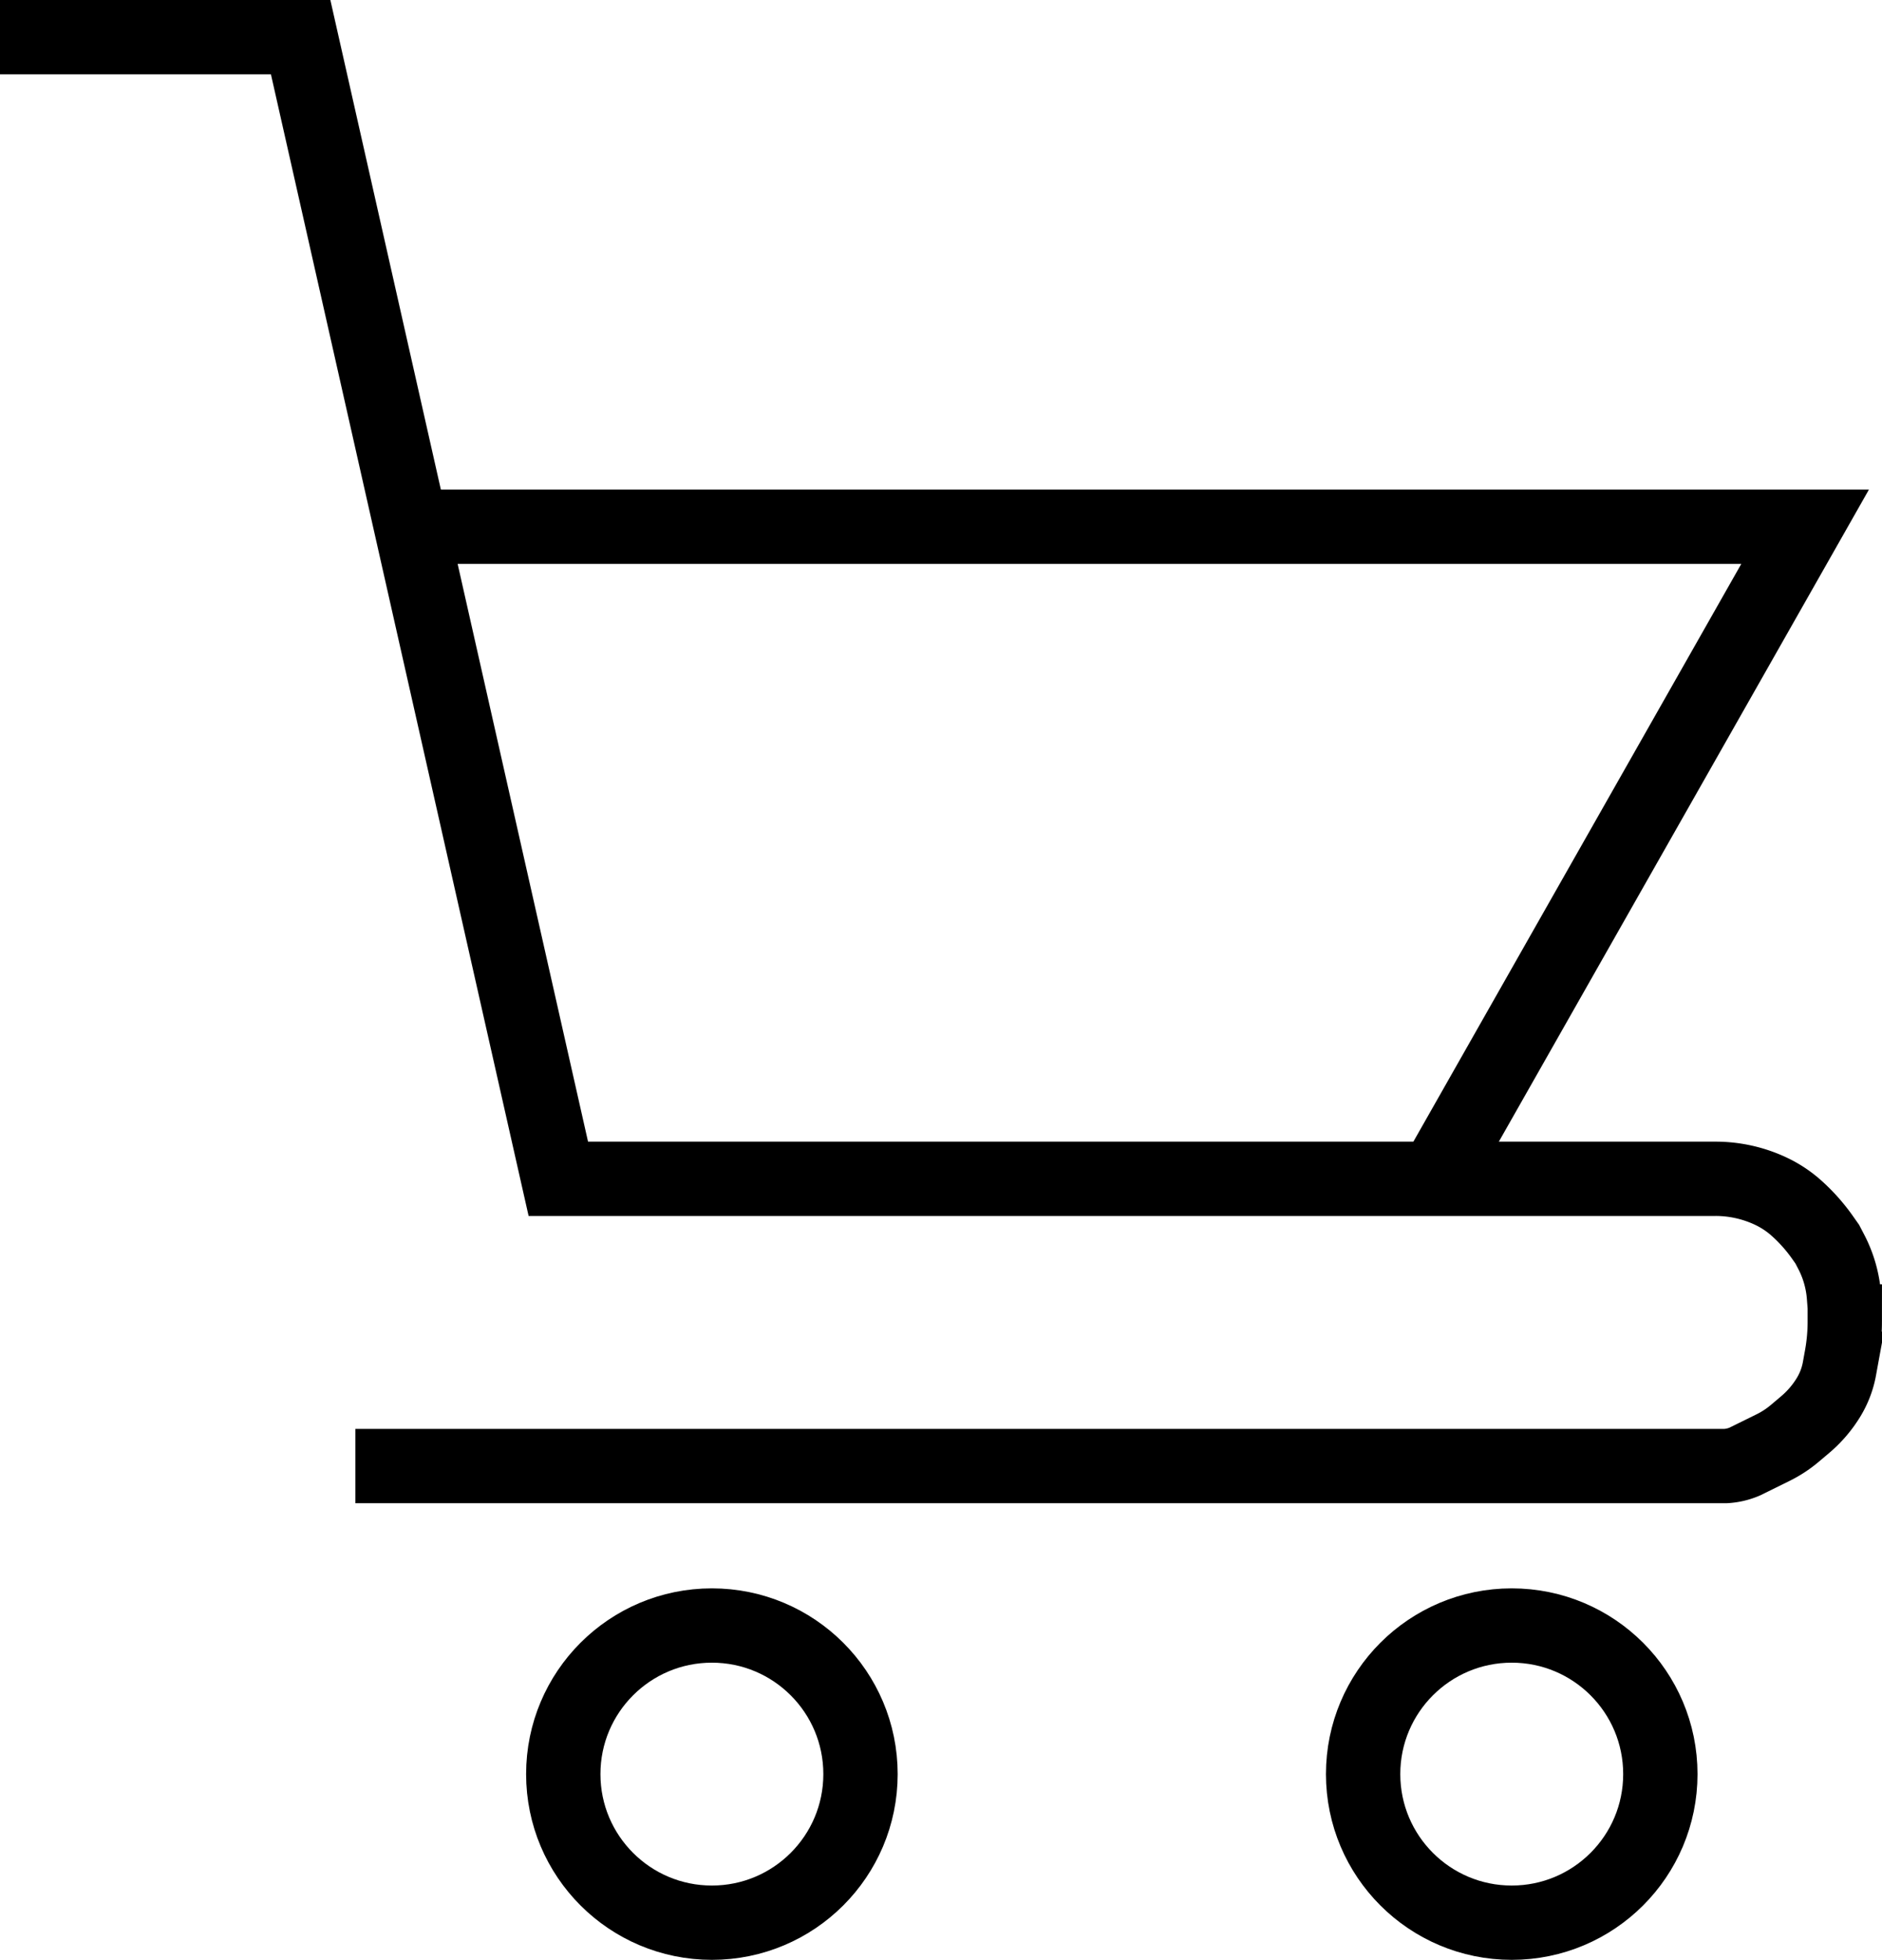 <svg xmlns="http://www.w3.org/2000/svg" width="37.979" height="39.556" viewBox="0 0 37.979 39.556">
  <g id="Group_7" data-name="Group 7" transform="translate(0 0.75)">
    <path id="Path_9" data-name="Path 9" d="M241.328,220.52h6.067l5.2,23.042H275.95a2.616,2.616,0,0,1,1.106.246h0a2.154,2.154,0,0,1,.528.349h0a3.471,3.471,0,0,1,.519.583l.1.142.078.15a2.322,2.322,0,0,1,.258.9l.017.219v.291a4.013,4.013,0,0,1-.065.717l-.043.237a1.685,1.685,0,0,1-.216.57h0a2.266,2.266,0,0,1-.479.56l-.207.175a2.161,2.161,0,0,1-.437.286l-.574.283a1.147,1.147,0,0,1-.387.09H248.5" transform="translate(-241.328 -220.52)" fill="none" stroke="#000" stroke-miterlimit="10" stroke-width="1.5"/>
    <path id="Path_10" data-name="Path 10" d="M293.966,282.35H321.98l-7.468,13.16" transform="translate(-285.553 -272.468)" fill="none" stroke="#000" stroke-miterlimit="10" stroke-width="1.5"/>
    <circle id="Ellipse_6" data-name="Ellipse 6" cx="2.999" cy="2.999" r="2.999" transform="translate(11.367 32.058)" fill="none" stroke="#000" stroke-miterlimit="10" stroke-width="1.5"/>
    <circle id="Ellipse_7" data-name="Ellipse 7" cx="2.999" cy="2.999" r="2.999" transform="translate(27.508 32.058)" fill="none" stroke="#000" stroke-miterlimit="10" stroke-width="1.5"/>
  </g>
</svg>
